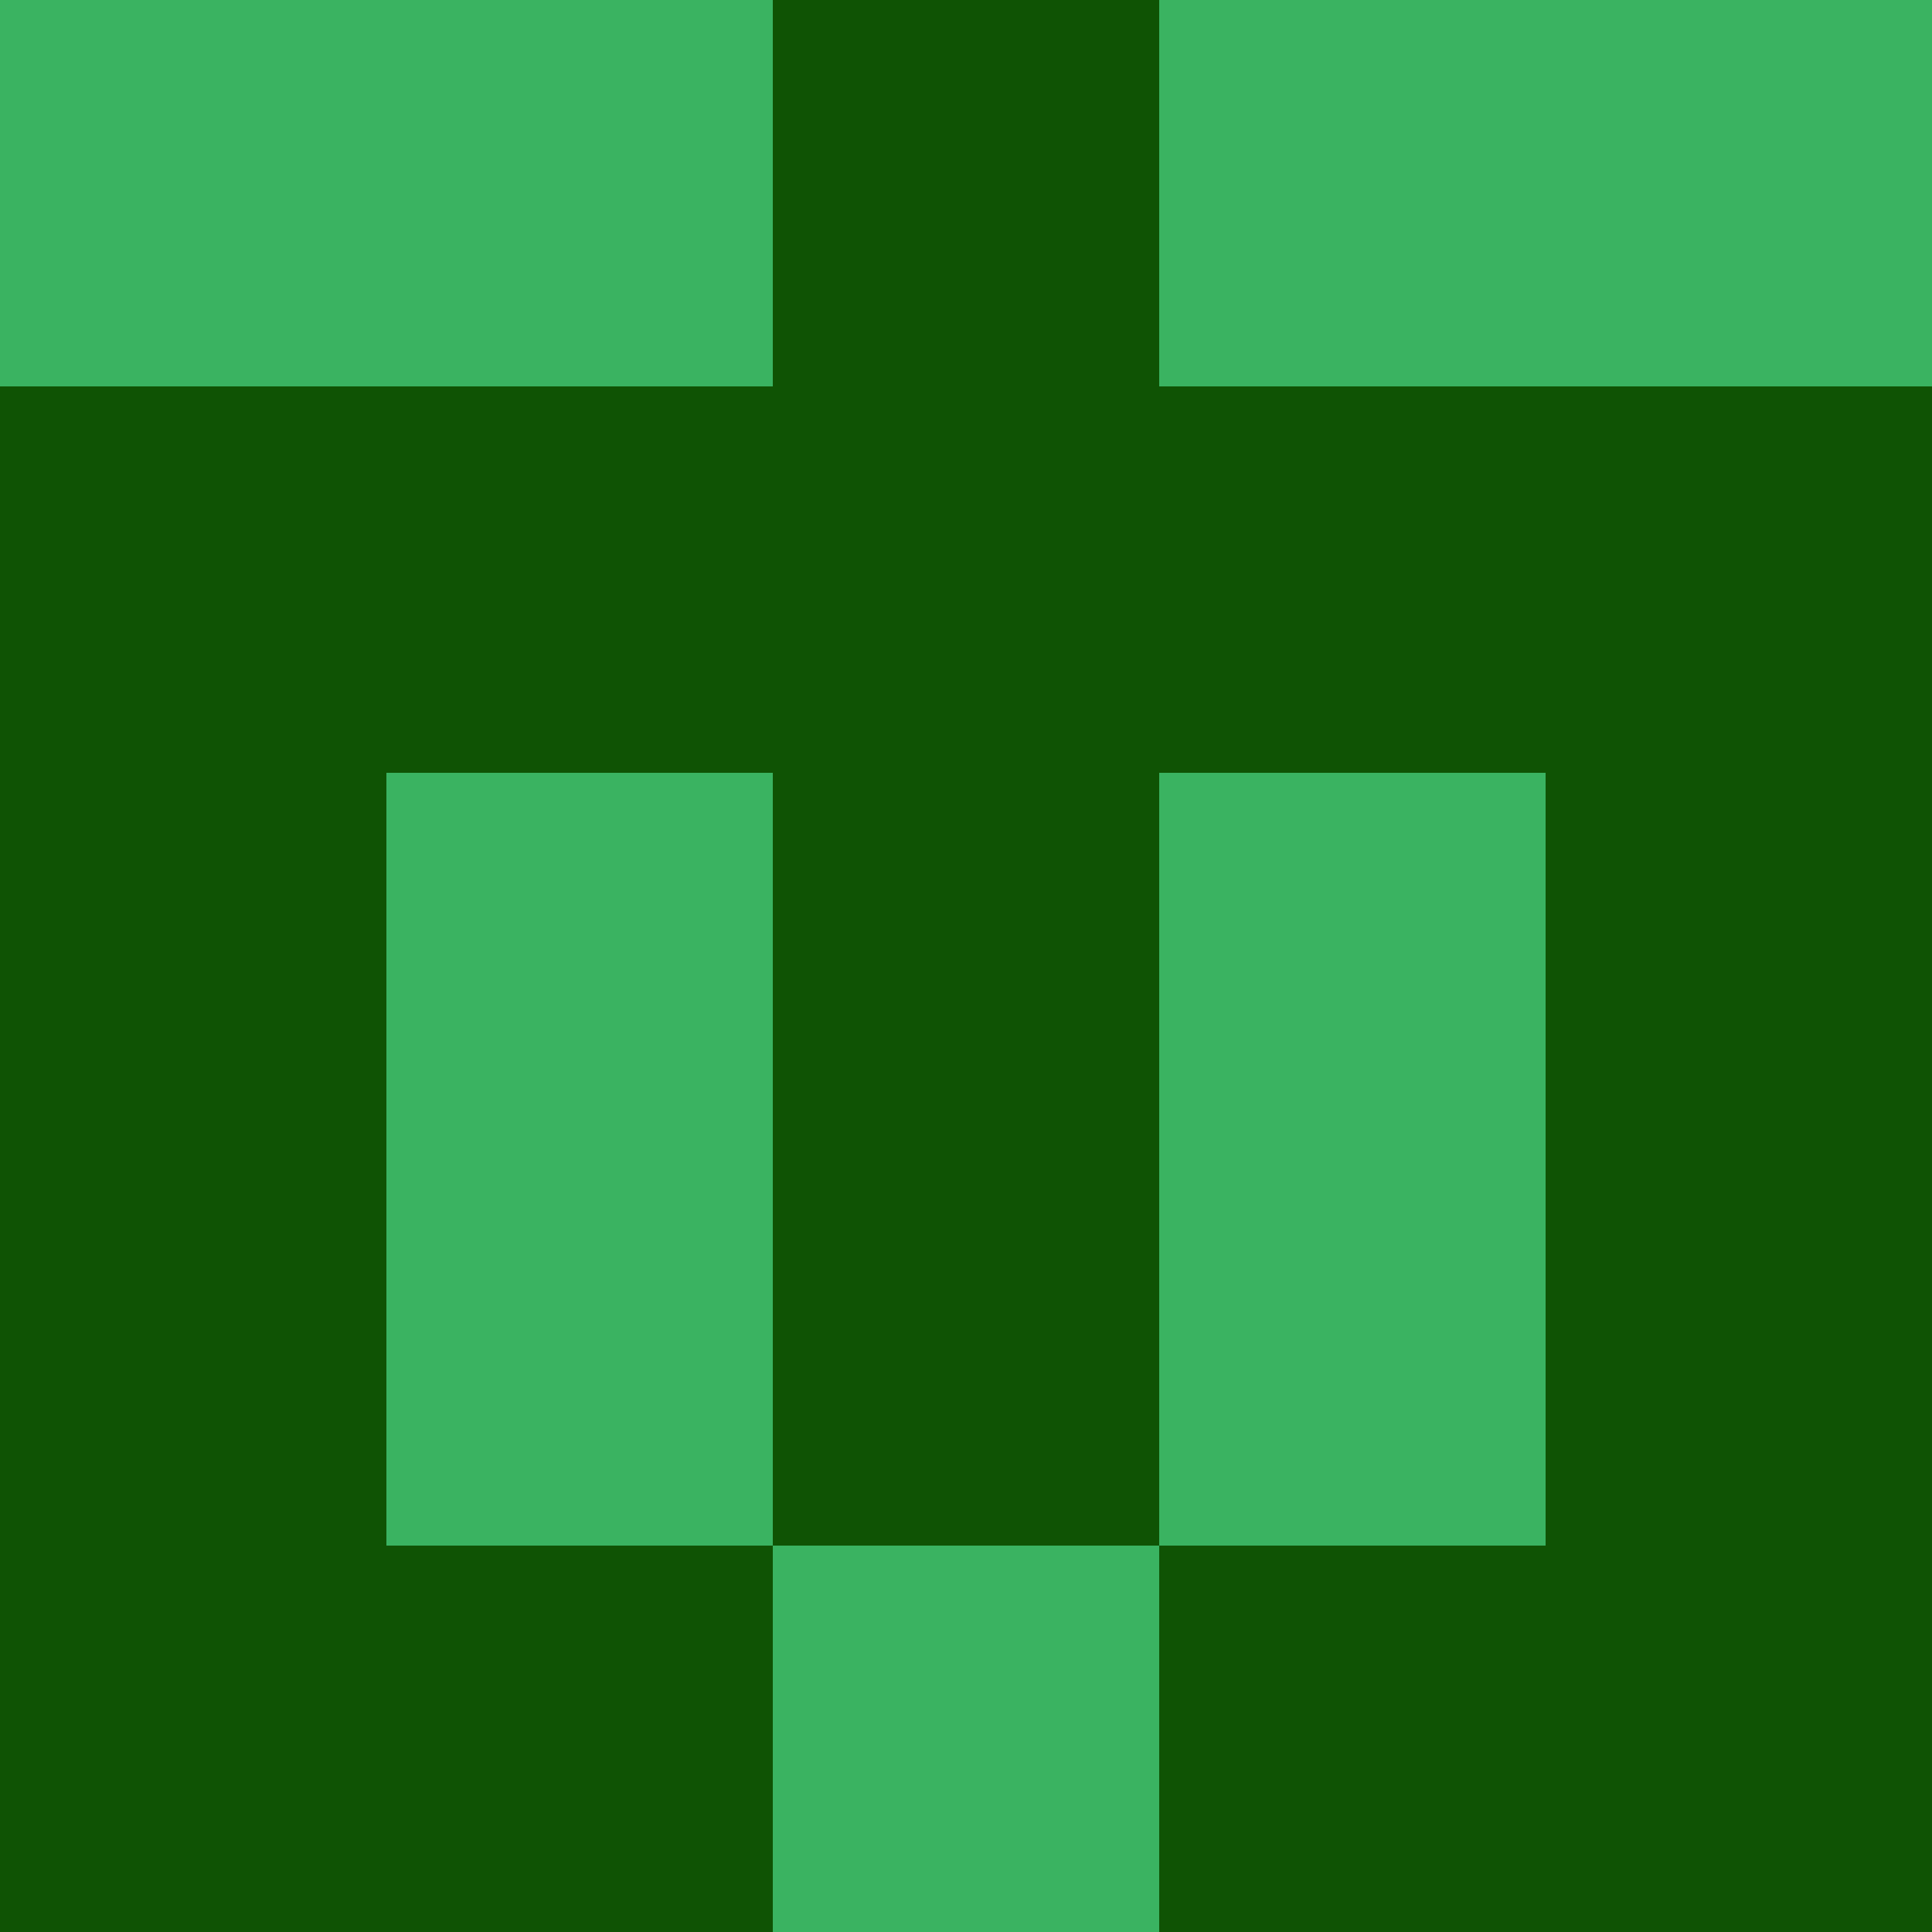 <?xml version="1.0" encoding="utf-8"?>
<!DOCTYPE svg PUBLIC "-//W3C//DTD SVG 20010904//EN"
        "http://www.w3.org/TR/2001/REC-SVG-20010904/DTD/svg10.dtd">

<svg viewBox="0 0 5 5"
     xmlns="http://www.w3.org/2000/svg"
     xmlns:xlink="http://www.w3.org/1999/xlink">

            <rect x ="0" y="0"
          width="1" height="1"
          fill="#3AB361"></rect>
        <rect x ="4" y="0"
          width="1" height="1"
          fill="#3AB361"></rect>
        <rect x ="1" y="0"
          width="1" height="1"
          fill="#3AB361"></rect>
        <rect x ="3" y="0"
          width="1" height="1"
          fill="#3AB361"></rect>
        <rect x ="2" y="0"
          width="1" height="1"
          fill="#0F5304"></rect>
                <rect x ="0" y="1"
          width="1" height="1"
          fill="#0F5304"></rect>
        <rect x ="4" y="1"
          width="1" height="1"
          fill="#0F5304"></rect>
        <rect x ="1" y="1"
          width="1" height="1"
          fill="#0F5304"></rect>
        <rect x ="3" y="1"
          width="1" height="1"
          fill="#0F5304"></rect>
        <rect x ="2" y="1"
          width="1" height="1"
          fill="#0F5304"></rect>
                <rect x ="0" y="2"
          width="1" height="1"
          fill="#0F5304"></rect>
        <rect x ="4" y="2"
          width="1" height="1"
          fill="#0F5304"></rect>
        <rect x ="1" y="2"
          width="1" height="1"
          fill="#3AB361"></rect>
        <rect x ="3" y="2"
          width="1" height="1"
          fill="#3AB361"></rect>
        <rect x ="2" y="2"
          width="1" height="1"
          fill="#0F5304"></rect>
                <rect x ="0" y="3"
          width="1" height="1"
          fill="#0F5304"></rect>
        <rect x ="4" y="3"
          width="1" height="1"
          fill="#0F5304"></rect>
        <rect x ="1" y="3"
          width="1" height="1"
          fill="#3AB361"></rect>
        <rect x ="3" y="3"
          width="1" height="1"
          fill="#3AB361"></rect>
        <rect x ="2" y="3"
          width="1" height="1"
          fill="#0F5304"></rect>
                <rect x ="0" y="4"
          width="1" height="1"
          fill="#0F5304"></rect>
        <rect x ="4" y="4"
          width="1" height="1"
          fill="#0F5304"></rect>
        <rect x ="1" y="4"
          width="1" height="1"
          fill="#0F5304"></rect>
        <rect x ="3" y="4"
          width="1" height="1"
          fill="#0F5304"></rect>
        <rect x ="2" y="4"
          width="1" height="1"
          fill="#3AB361"></rect>
        </svg>

